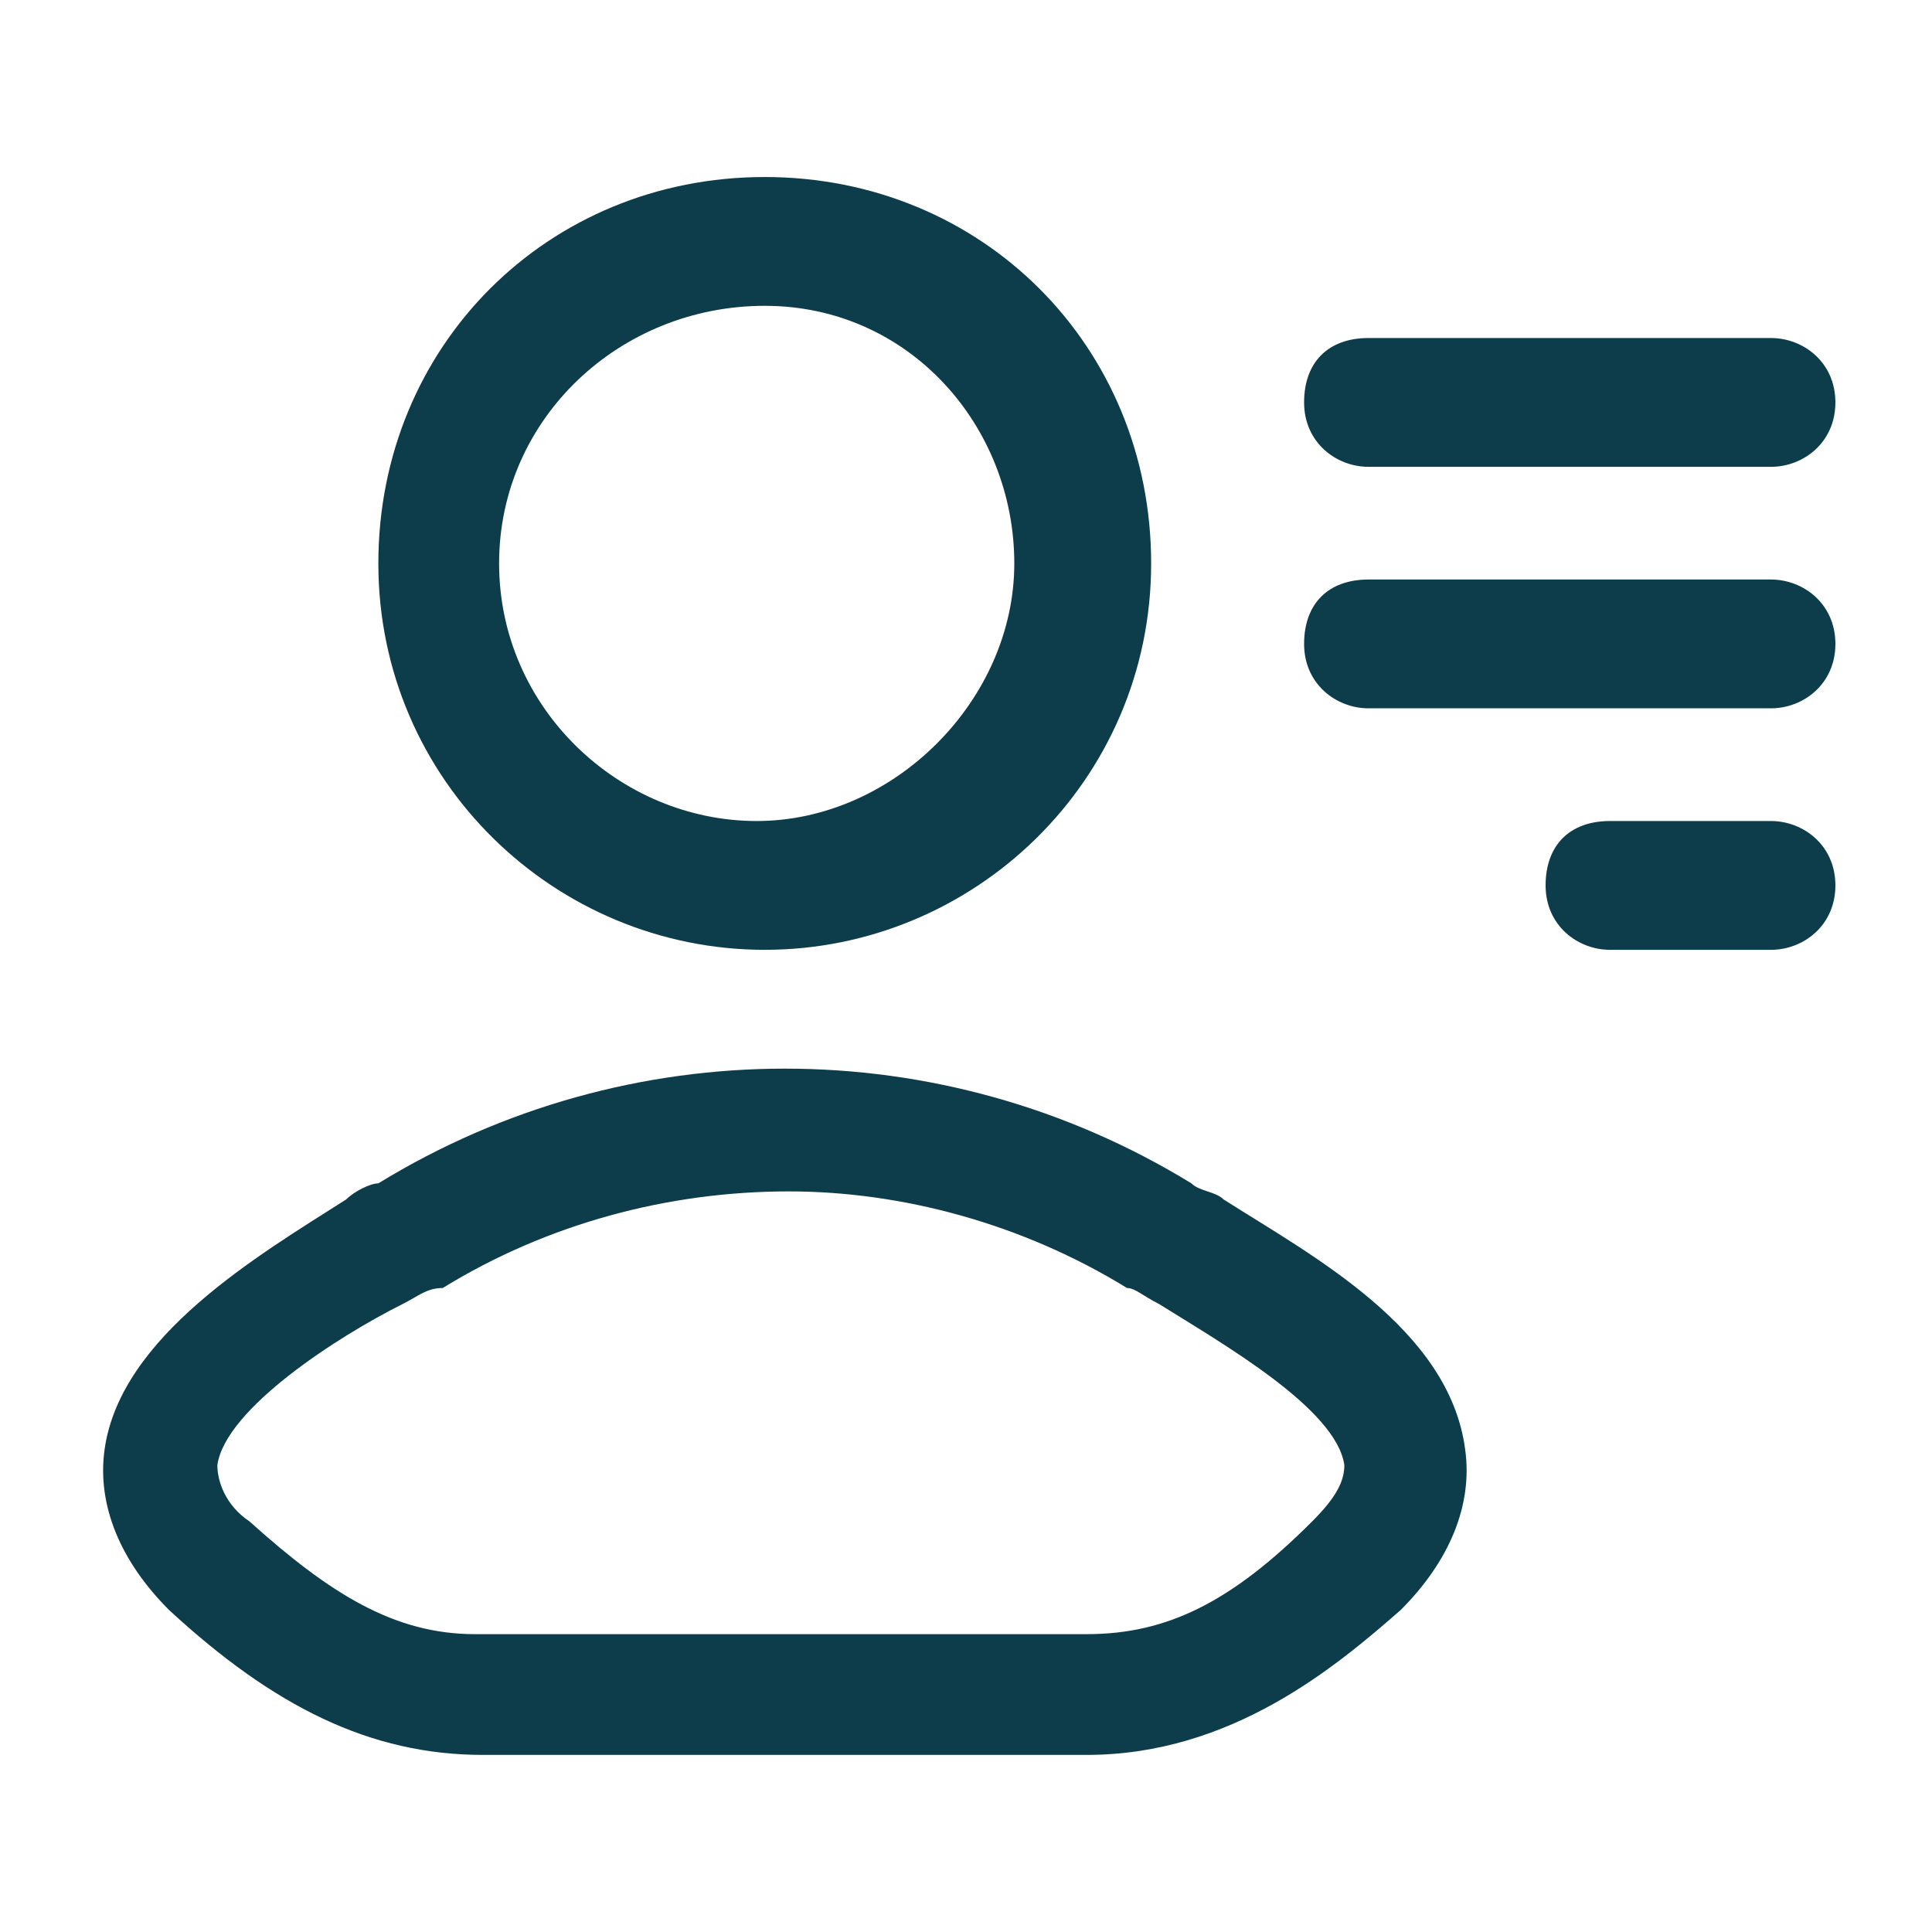 <svg width="24" height="24" viewBox="0 0 24 24" fill="none" xmlns="http://www.w3.org/2000/svg">
<path d="M13.5 21.8H6C4.6 21.8 3.4 21.2 2.1 20C1.5 19.4 1.2 18.7 1.3 18C1.5 16.6 3.2 15.6 4.3 14.9C4.4 14.8 4.6 14.7 4.7 14.7C7.8 12.8 11.7 12.8 14.8 14.7C14.9 14.8 15.1 14.8 15.2 14.9C16.3 15.6 18 16.5 18.2 18C18.3 18.7 18 19.4 17.4 20C16.6 20.7 15.3 21.8 13.5 21.8ZM9.8 14.8C8.3 14.8 6.8 15.2 5.5 16C5.3 16 5.2 16.1 5 16.2C4.2 16.6 2.8 17.5 2.7 18.2C2.7 18.4 2.8 18.7 3.1 18.9C4.1 19.8 4.9 20.3 5.9 20.3H13.5C14.5 20.3 15.3 19.9 16.3 18.9C16.6 18.6 16.7 18.4 16.7 18.2C16.6 17.5 15.2 16.7 14.4 16.2C14.2 16.1 14.1 16 14 16C12.7 15.2 11.2 14.8 9.8 14.8Z" fill="#0D3D4B"/>
<path d="M9.5 11.799C6.9 11.799 4.7 9.699 4.7 6.999C4.7 4.299 6.8 2.199 9.5 2.199C12.2 2.199 14.3 4.299 14.3 6.999C14.3 9.699 12.1 11.799 9.5 11.799ZM9.5 3.799C7.7 3.799 6.2 5.199 6.2 6.999C6.2 8.799 7.7 10.199 9.4 10.199C11.1 10.199 12.6 8.699 12.6 6.999C12.6 5.299 11.3 3.799 9.5 3.799Z" fill="#0D3D4B"/>
<path d="M22 5.799H17C16.6 5.799 16.2 5.499 16.2 4.999C16.2 4.499 16.5 4.199 17 4.199H22C22.4 4.199 22.8 4.499 22.8 4.999C22.8 5.499 22.4 5.799 22 5.799Z" fill="#0D3D4B"/>
<path d="M22 8.799H17C16.6 8.799 16.2 8.499 16.2 7.999C16.2 7.499 16.5 7.199 17 7.199H22C22.4 7.199 22.8 7.499 22.8 7.999C22.8 8.499 22.4 8.799 22 8.799Z" fill="#0D3D4B"/>
<path d="M22 11.799H20C19.6 11.799 19.2 11.499 19.2 10.999C19.2 10.499 19.5 10.199 20 10.199H22C22.4 10.199 22.8 10.499 22.8 10.999C22.8 11.499 22.4 11.799 22 11.799Z" fill="#0D3D4B"/>
</svg>
